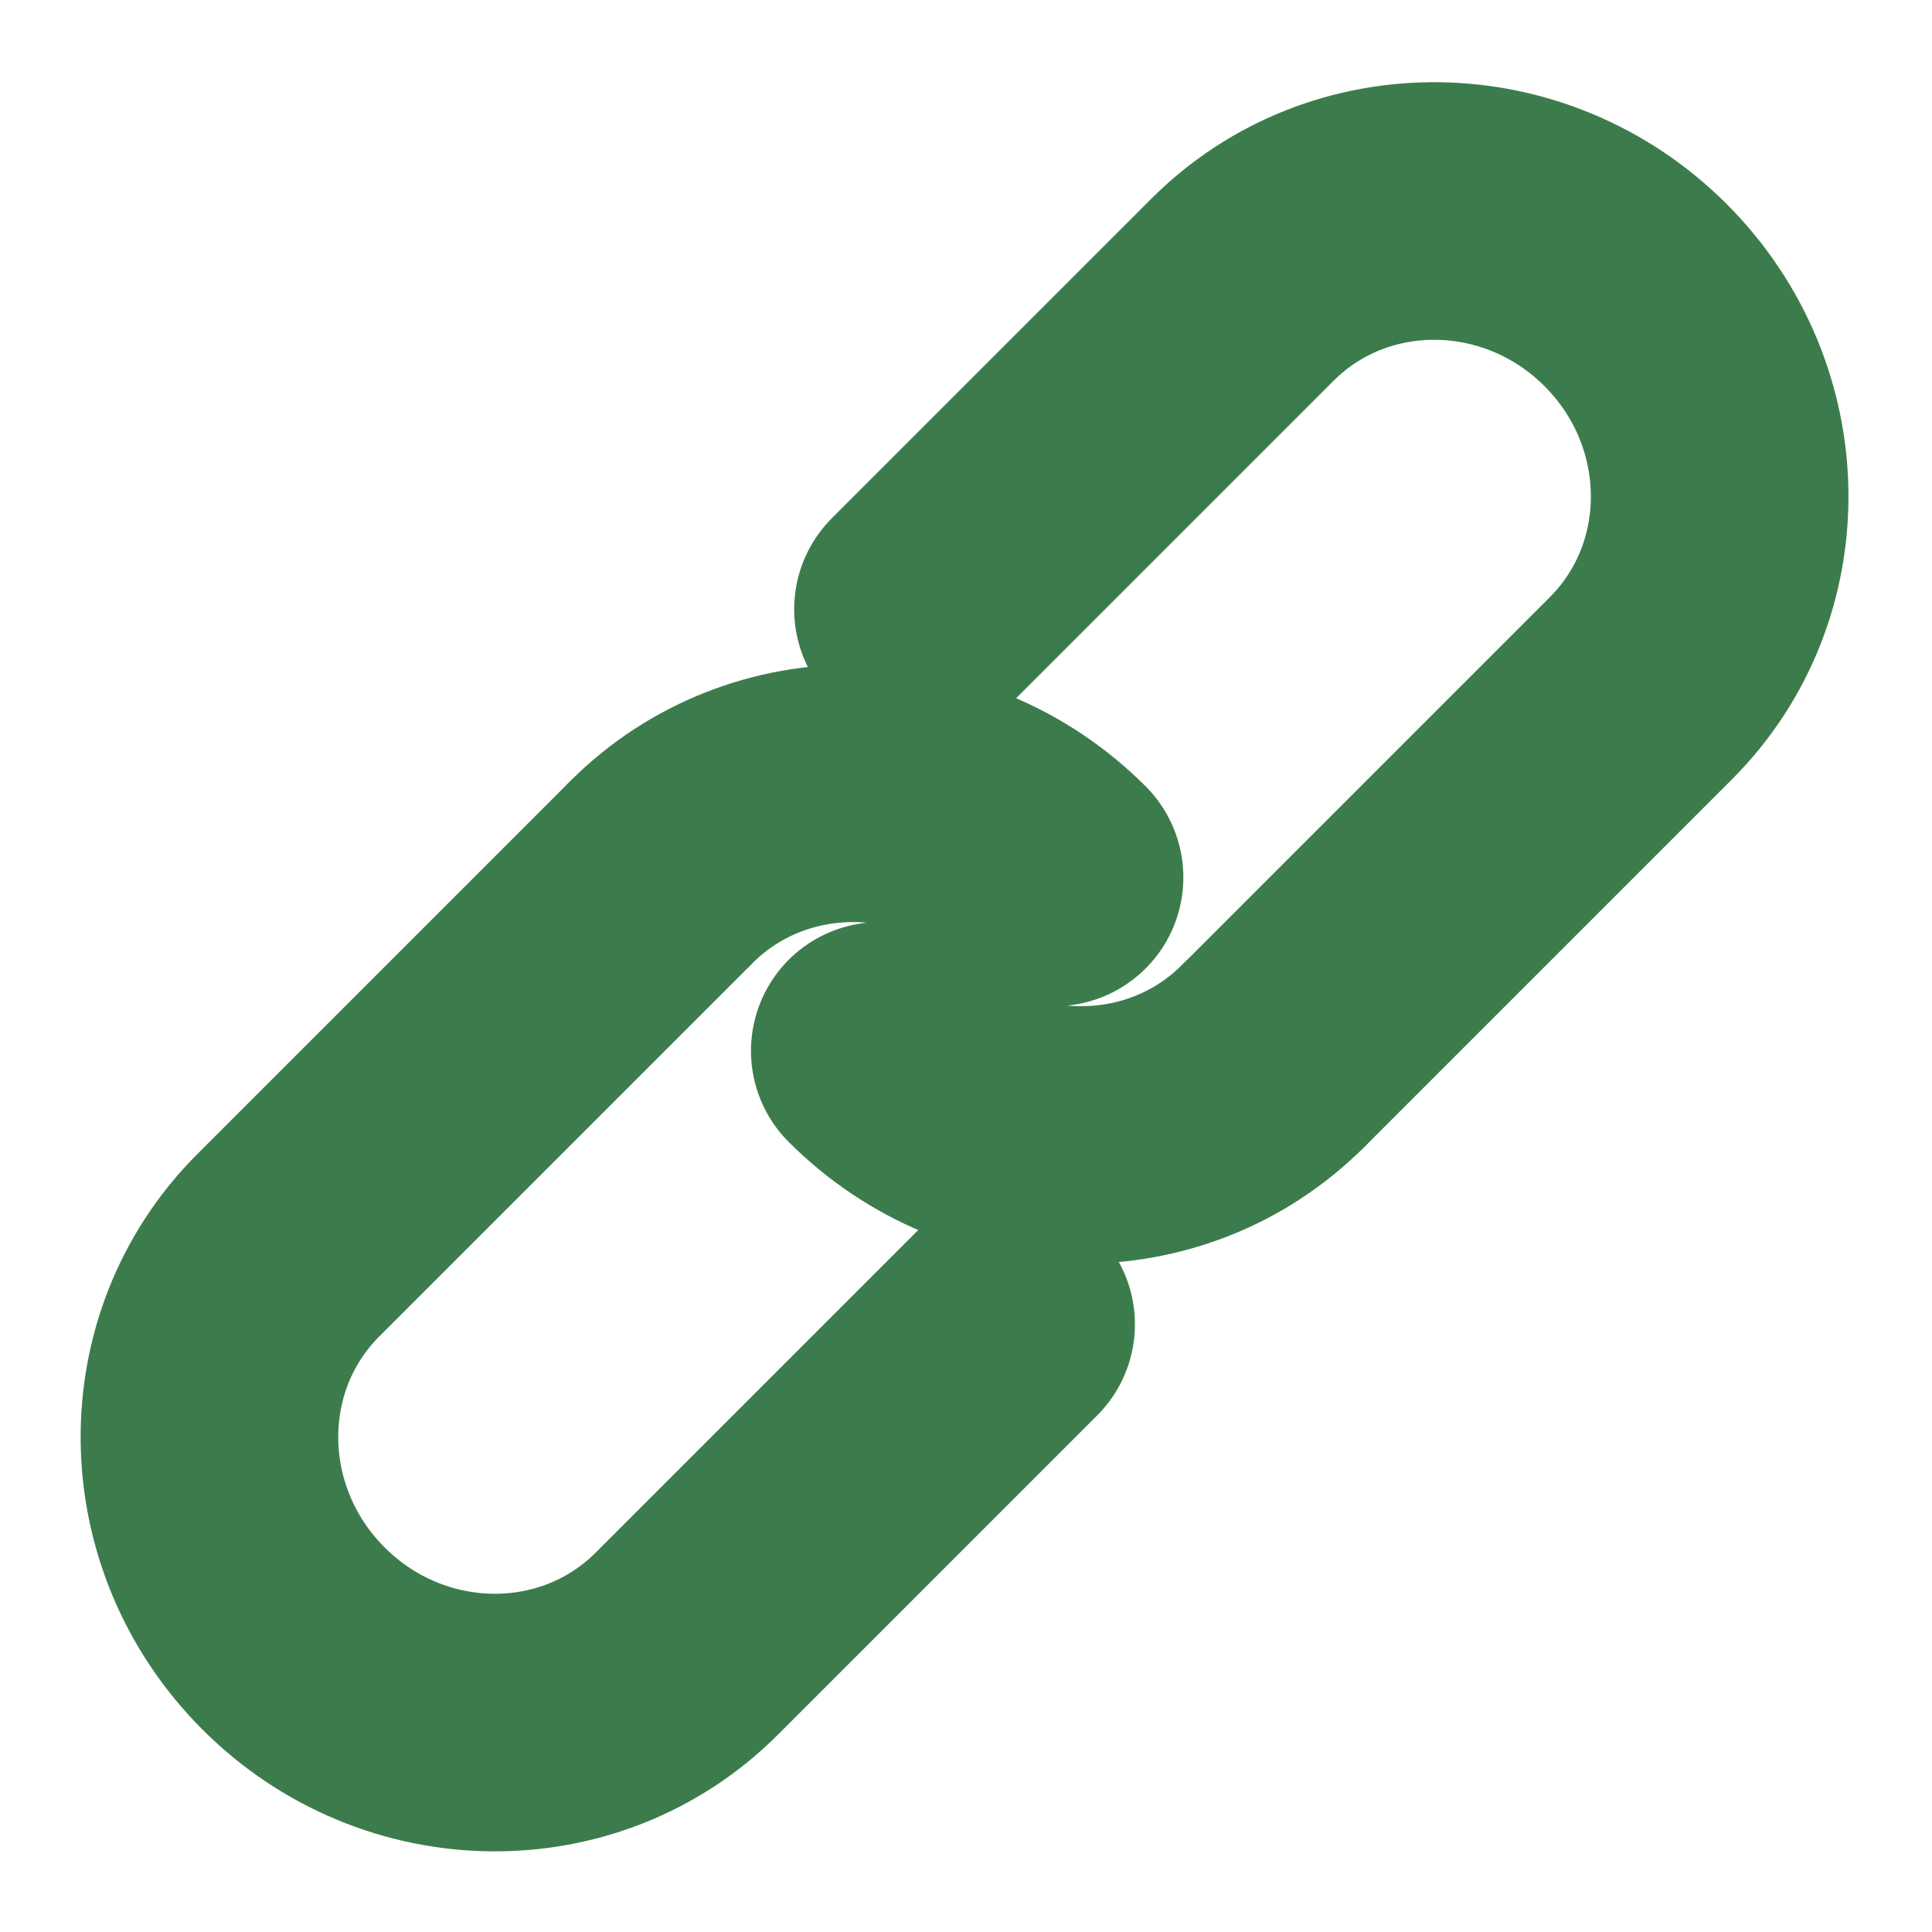 <svg width="30" height="30" viewBox="0 0 30 30" fill="none" xmlns="http://www.w3.org/2000/svg">
<path d="M19.767 16.4L25.479 10.688C27.142 9.024 27.106 6.291 25.397 4.582C23.689 2.874 20.955 2.837 19.292 4.5L14.332 9.46" stroke="#3C7C4C" stroke-width="4" stroke-linecap="round" stroke-linejoin="round"/>
<path d="M15.623 20.564L10.663 25.524C9 27.187 6.266 27.151 4.558 25.442C2.849 23.733 2.813 21 4.476 19.337L10.189 13.624" stroke="#3C7C4C" stroke-width="4" stroke-linecap="round" stroke-linejoin="round"/>
<path d="M13.661 16.318C15.37 18.027 18.103 18.063 19.766 16.4" stroke="#3C7C4C" stroke-width="4" stroke-linecap="round" stroke-linejoin="round"/>
<path d="M16.375 13.624C14.667 11.915 11.934 11.879 10.27 13.542" stroke="#3C7C4C" stroke-width="4" stroke-linecap="round" stroke-linejoin="round"/>
</svg>
